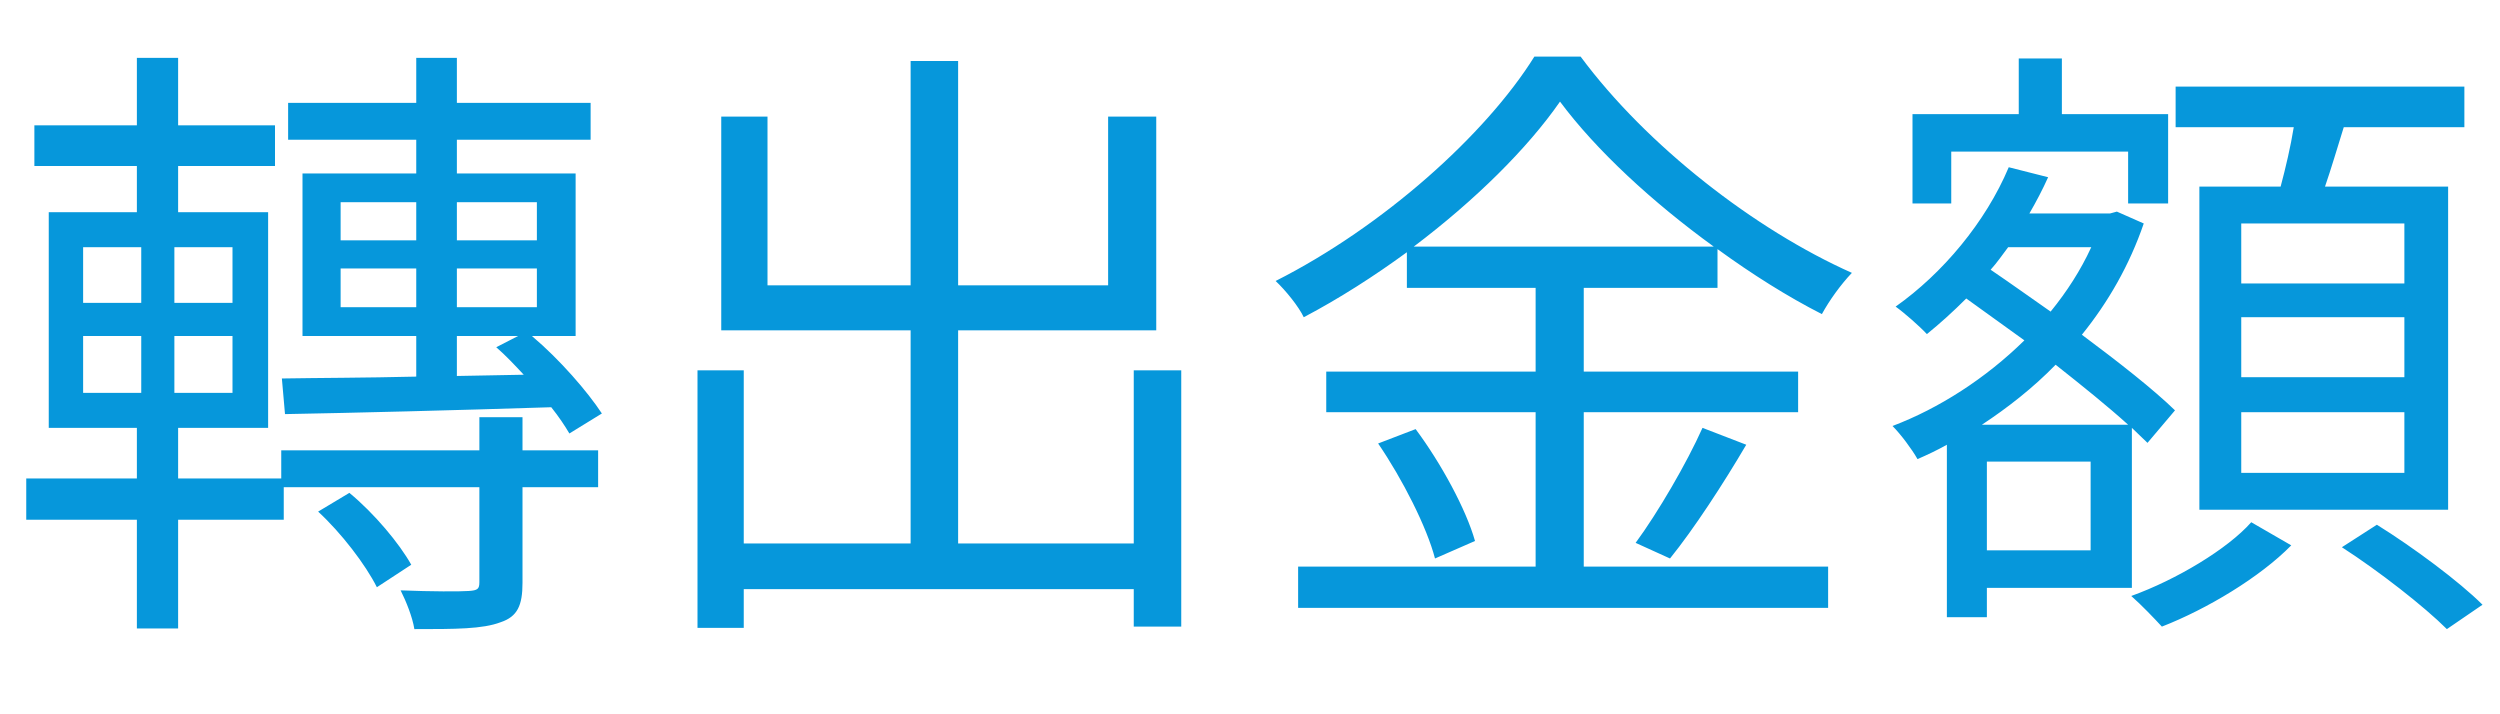 <svg width="56" height="16" viewBox="0 0 56 16" fill="none" xmlns="http://www.w3.org/2000/svg">
<path d="M10.234 7.526H11.606L11.116 7.778C11.326 7.96 11.536 8.184 11.732 8.394L10.234 8.422V7.526ZM7.63 6.882V6.014H9.324V6.882H7.63ZM7.63 4.53H9.324V5.384H7.63V4.53ZM12.026 4.53V5.384H10.234V4.53H12.026ZM12.026 6.882H10.234V6.014H12.026V6.882ZM6.384 9.276C7.924 9.248 10.15 9.192 12.348 9.122C12.516 9.332 12.656 9.542 12.754 9.71L13.482 9.262C13.16 8.772 12.544 8.058 11.914 7.526H12.894V3.886H10.234V3.13H13.23V2.304H10.234V1.296H9.324V2.304H6.454V3.13H9.324V3.886H6.776V7.526H9.324V8.436C8.176 8.464 7.126 8.464 6.314 8.478L6.384 9.276ZM7.126 11.46C7.644 11.936 8.19 12.65 8.442 13.154L9.212 12.65C8.946 12.174 8.386 11.502 7.826 11.04L7.126 11.46ZM1.862 7.526H3.164V8.8H1.862V7.526ZM1.862 5.538H3.164V6.784H1.862V5.538ZM5.208 6.784H3.906V5.538H5.208V6.784ZM5.208 8.8H3.906V7.526H5.208V8.8ZM11.704 9.346H10.738V10.088H6.3V10.718H3.99V9.584H6.006V4.754H3.99V3.718H6.16V2.808H3.99V1.296H3.066V2.808H0.77V3.718H3.066V4.754H1.092V9.584H3.066V10.718H0.588V11.642H3.066V14.078H3.99V11.642H6.356V10.914H10.738V13.042C10.738 13.196 10.696 13.224 10.5 13.238C10.304 13.252 9.674 13.252 8.974 13.224C9.1 13.476 9.24 13.826 9.282 14.092C10.206 14.092 10.808 14.092 11.214 13.938C11.592 13.812 11.704 13.56 11.704 13.056V10.914H13.398V10.088H11.704V9.346ZM25.396 8.296V12.174H21.462V7.4H25.9V2.612H24.822V6.392H21.462V1.366H20.398V6.392H17.192V2.612H16.156V7.4H20.398V12.174H16.66V8.296H15.624V14.064H16.66V13.196H25.396V14.036H26.46V8.296H25.396ZM31.668 5.524C33.04 4.488 34.216 3.326 34.944 2.276C35.756 3.368 37.016 4.53 38.388 5.524H31.668ZM35.476 9.234H40.278V8.324H35.476V6.448H38.472V5.58C39.242 6.14 40.04 6.644 40.81 7.036C40.978 6.728 41.23 6.378 41.482 6.112C39.312 5.146 36.89 3.27 35.406 1.268H34.37C33.278 3.018 30.982 5.076 28.574 6.294C28.798 6.504 29.092 6.868 29.204 7.106C30.002 6.686 30.786 6.182 31.514 5.65V6.448H34.398V8.324H29.708V9.234H34.398V12.692H29.078V13.616H40.95V12.692H35.476V9.234ZM30.87 9.934C31.416 10.732 31.962 11.81 32.144 12.51L33.04 12.118C32.844 11.418 32.284 10.382 31.71 9.612L30.87 9.934ZM37.408 12.51C37.94 11.852 38.598 10.844 39.116 9.962L38.136 9.584C37.786 10.368 37.142 11.474 36.638 12.16L37.408 12.51ZM53.858 6.35H50.204V5.006H53.858V6.35ZM53.858 8.45H50.204V7.106H53.858V8.45ZM53.858 10.592H50.204V9.234H53.858V10.592ZM49.266 4.18V11.418H54.838V4.18H52.08C52.22 3.774 52.36 3.298 52.5 2.85H55.202V1.94H48.734V2.85H51.38C51.31 3.284 51.198 3.76 51.086 4.18H49.266ZM43.708 3.396H47.67V4.558H48.566V2.556H46.186V1.31H45.22V2.556H42.84V4.558H43.708V3.396ZM44.394 9.514C44.968 9.136 45.542 8.688 46.046 8.17C46.648 8.646 47.222 9.108 47.67 9.514H44.394ZM46.844 5.538C46.606 6.056 46.298 6.532 45.934 6.98C45.472 6.658 45.024 6.336 44.59 6.042C44.73 5.888 44.856 5.706 44.982 5.538H46.844ZM46.83 12.328H44.506V10.34H46.83V12.328ZM47.754 13.168V9.584C47.88 9.71 48.006 9.822 48.104 9.92L48.72 9.192C48.23 8.716 47.46 8.114 46.634 7.498C47.222 6.77 47.698 5.944 48.02 5.006L47.418 4.74L47.264 4.782H45.458C45.612 4.516 45.752 4.25 45.878 3.97L44.996 3.746C44.478 4.978 43.512 6.126 42.462 6.868C42.658 7.008 43.008 7.316 43.162 7.484C43.456 7.246 43.75 6.98 44.044 6.686C44.45 6.98 44.898 7.302 45.346 7.624C44.478 8.478 43.428 9.15 42.392 9.542C42.574 9.724 42.826 10.06 42.952 10.284C43.176 10.186 43.386 10.088 43.61 9.962V13.826H44.506V13.168H47.754ZM50.428 11.698C49.896 12.3 48.748 12.986 47.74 13.35C47.964 13.546 48.258 13.854 48.426 14.036C49.434 13.644 50.624 12.93 51.324 12.216L50.428 11.698ZM52.458 12.258C53.284 12.79 54.306 13.588 54.81 14.092L55.608 13.546C55.09 13.028 54.054 12.258 53.242 11.754L52.458 12.258Z" fill="#0697DB"/>
</svg>
